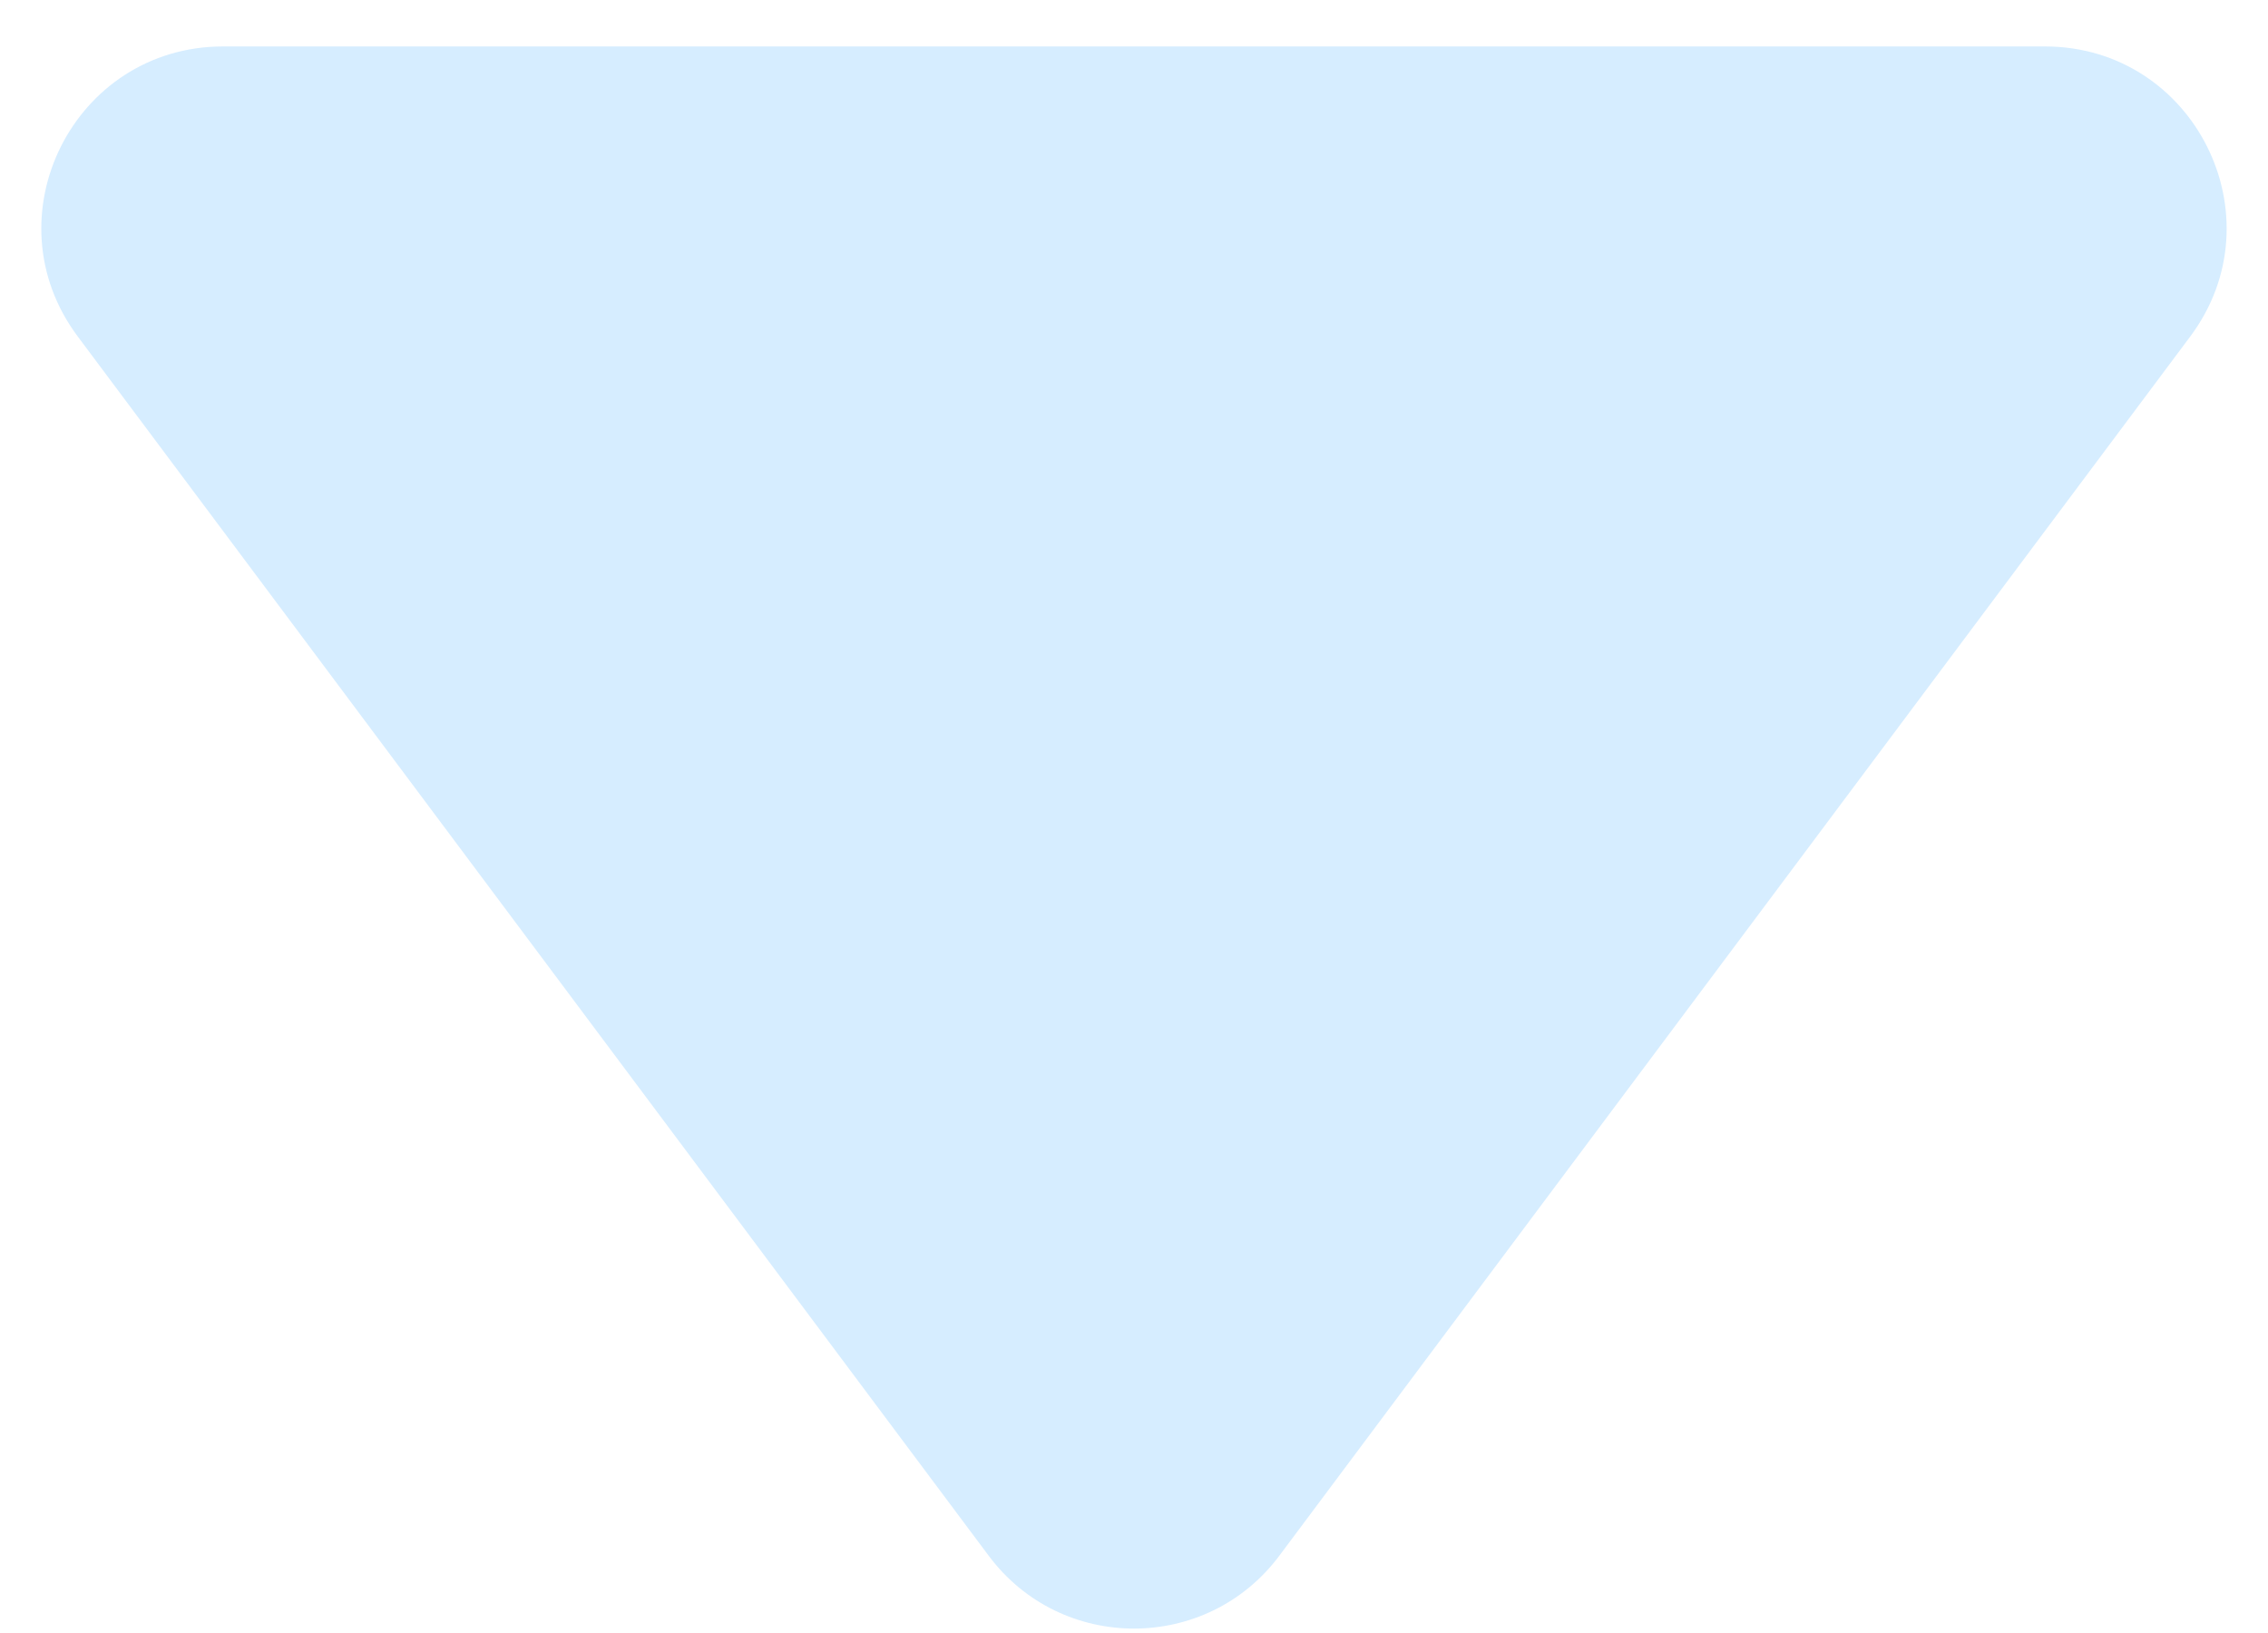 <svg width="25" height="18" viewBox="0 0 25 18" fill="none" xmlns="http://www.w3.org/2000/svg">
<path d="M14.102 17.148C13.302 18.219 11.697 18.219 10.898 17.148L0.857 3.709C-0.129 2.39 0.813 0.512 2.459 0.512L22.541 0.512C24.187 0.512 25.128 2.39 24.143 3.709L14.102 17.148Z" fill="#D6EDFF"/>
</svg>
